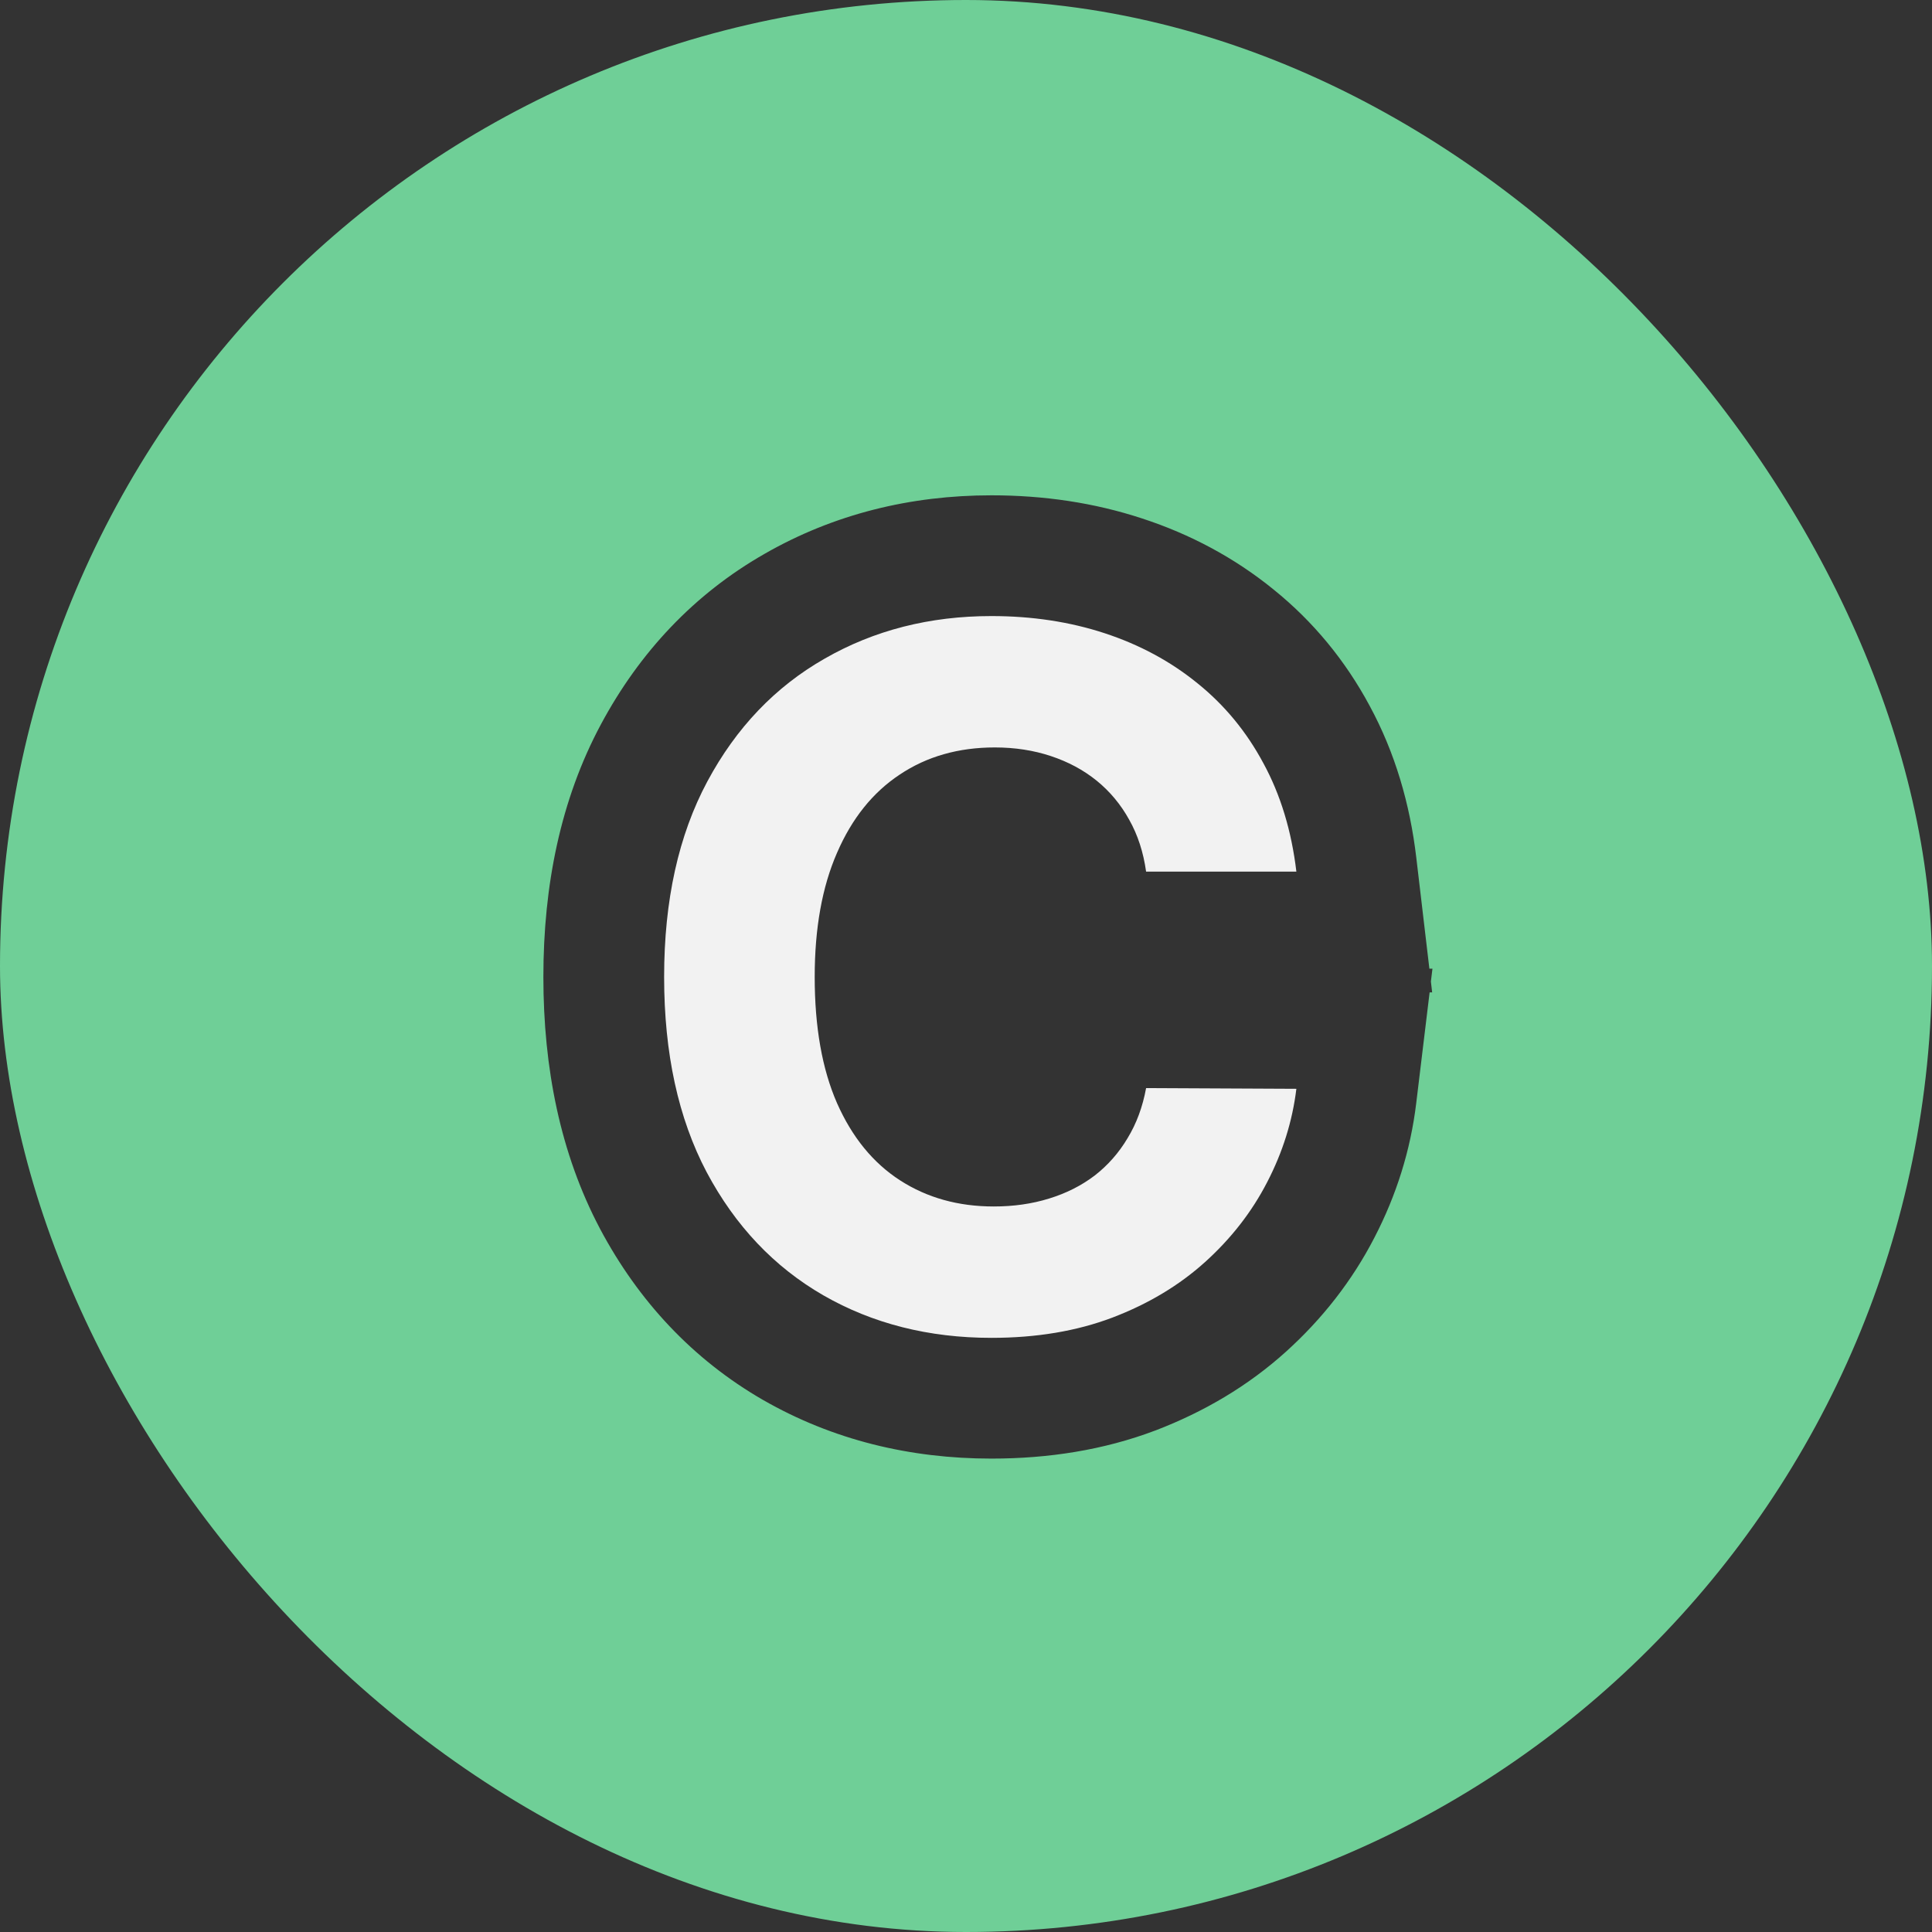 <svg viewBox="0 0 32 32" fill="none" xmlns="http://www.w3.org/2000/svg">
<rect x="0" y="0" width="32" height="32" fill="#333333" stroke="none"/>
<g clip-path="url(#clip0_444_446)">
<g clip-path="url(#clip1_444_446)">
<path fill-rule="evenodd" clip-rule="evenodd" d="M32 0H0V32H32V0ZM23.7 16.257L23.726 16.044L23.675 16.044L23.458 14.203C23.353 13.313 23.106 12.466 22.686 11.691C22.285 10.944 21.753 10.295 21.093 9.763C20.447 9.238 19.715 8.848 18.919 8.588C18.12 8.325 17.283 8.204 16.421 8.204C15.08 8.204 13.812 8.515 12.666 9.172C11.498 9.838 10.594 10.802 9.953 11.998C9.285 13.244 9 14.665 9 16.181C9 17.69 9.28 19.105 9.936 20.348L9.939 20.354C10.575 21.55 11.474 22.516 12.637 23.187L12.641 23.189C13.791 23.849 15.069 24.159 16.421 24.159C17.366 24.159 18.28 24.017 19.134 23.694L19.14 23.692C19.941 23.385 20.671 22.956 21.3 22.388C21.901 21.845 22.396 21.214 22.765 20.498C23.128 19.798 23.363 19.054 23.457 18.273L23.679 16.437H23.721L23.7 16.257Z" fill="#6FCF97"/>
<path d="M21.472 14.437H18.983C18.938 14.115 18.845 13.829 18.704 13.579C18.564 13.325 18.384 13.109 18.165 12.931C17.945 12.753 17.691 12.617 17.403 12.522C17.119 12.428 16.811 12.38 16.477 12.38C15.875 12.38 15.35 12.53 14.903 12.829C14.456 13.125 14.11 13.556 13.864 14.125C13.617 14.689 13.494 15.375 13.494 16.181C13.494 17.011 13.617 17.708 13.864 18.272C14.114 18.837 14.462 19.263 14.909 19.551C15.356 19.839 15.873 19.983 16.46 19.983C16.79 19.983 17.095 19.939 17.375 19.852C17.659 19.765 17.911 19.638 18.131 19.471C18.35 19.301 18.532 19.094 18.676 18.852C18.824 18.609 18.926 18.333 18.983 18.022L21.472 18.034C21.407 18.568 21.246 19.083 20.989 19.579C20.735 20.072 20.392 20.513 19.96 20.903C19.532 21.289 19.021 21.596 18.426 21.823C17.835 22.047 17.167 22.159 16.421 22.159C15.383 22.159 14.454 21.924 13.636 21.454C12.822 20.984 12.178 20.305 11.704 19.414C11.235 18.524 11 17.447 11 16.181C11 14.912 11.239 13.833 11.716 12.943C12.193 12.053 12.841 11.375 13.659 10.909C14.477 10.439 15.398 10.204 16.421 10.204C17.095 10.204 17.72 10.299 18.296 10.488C18.875 10.678 19.388 10.954 19.835 11.318C20.282 11.678 20.646 12.119 20.926 12.642C21.21 13.164 21.392 13.763 21.472 14.437Z" fill="#F2F2F2"/>
</g>
</g>
<defs>
<clipPath id="clip0_444_446">
<rect width="32" height="32" fill="white"/>
</clipPath>
<clipPath id="clip1_444_446">
<rect width="32" height="32" rx="16" fill="white"/>
</clipPath>
</defs>
</svg>
